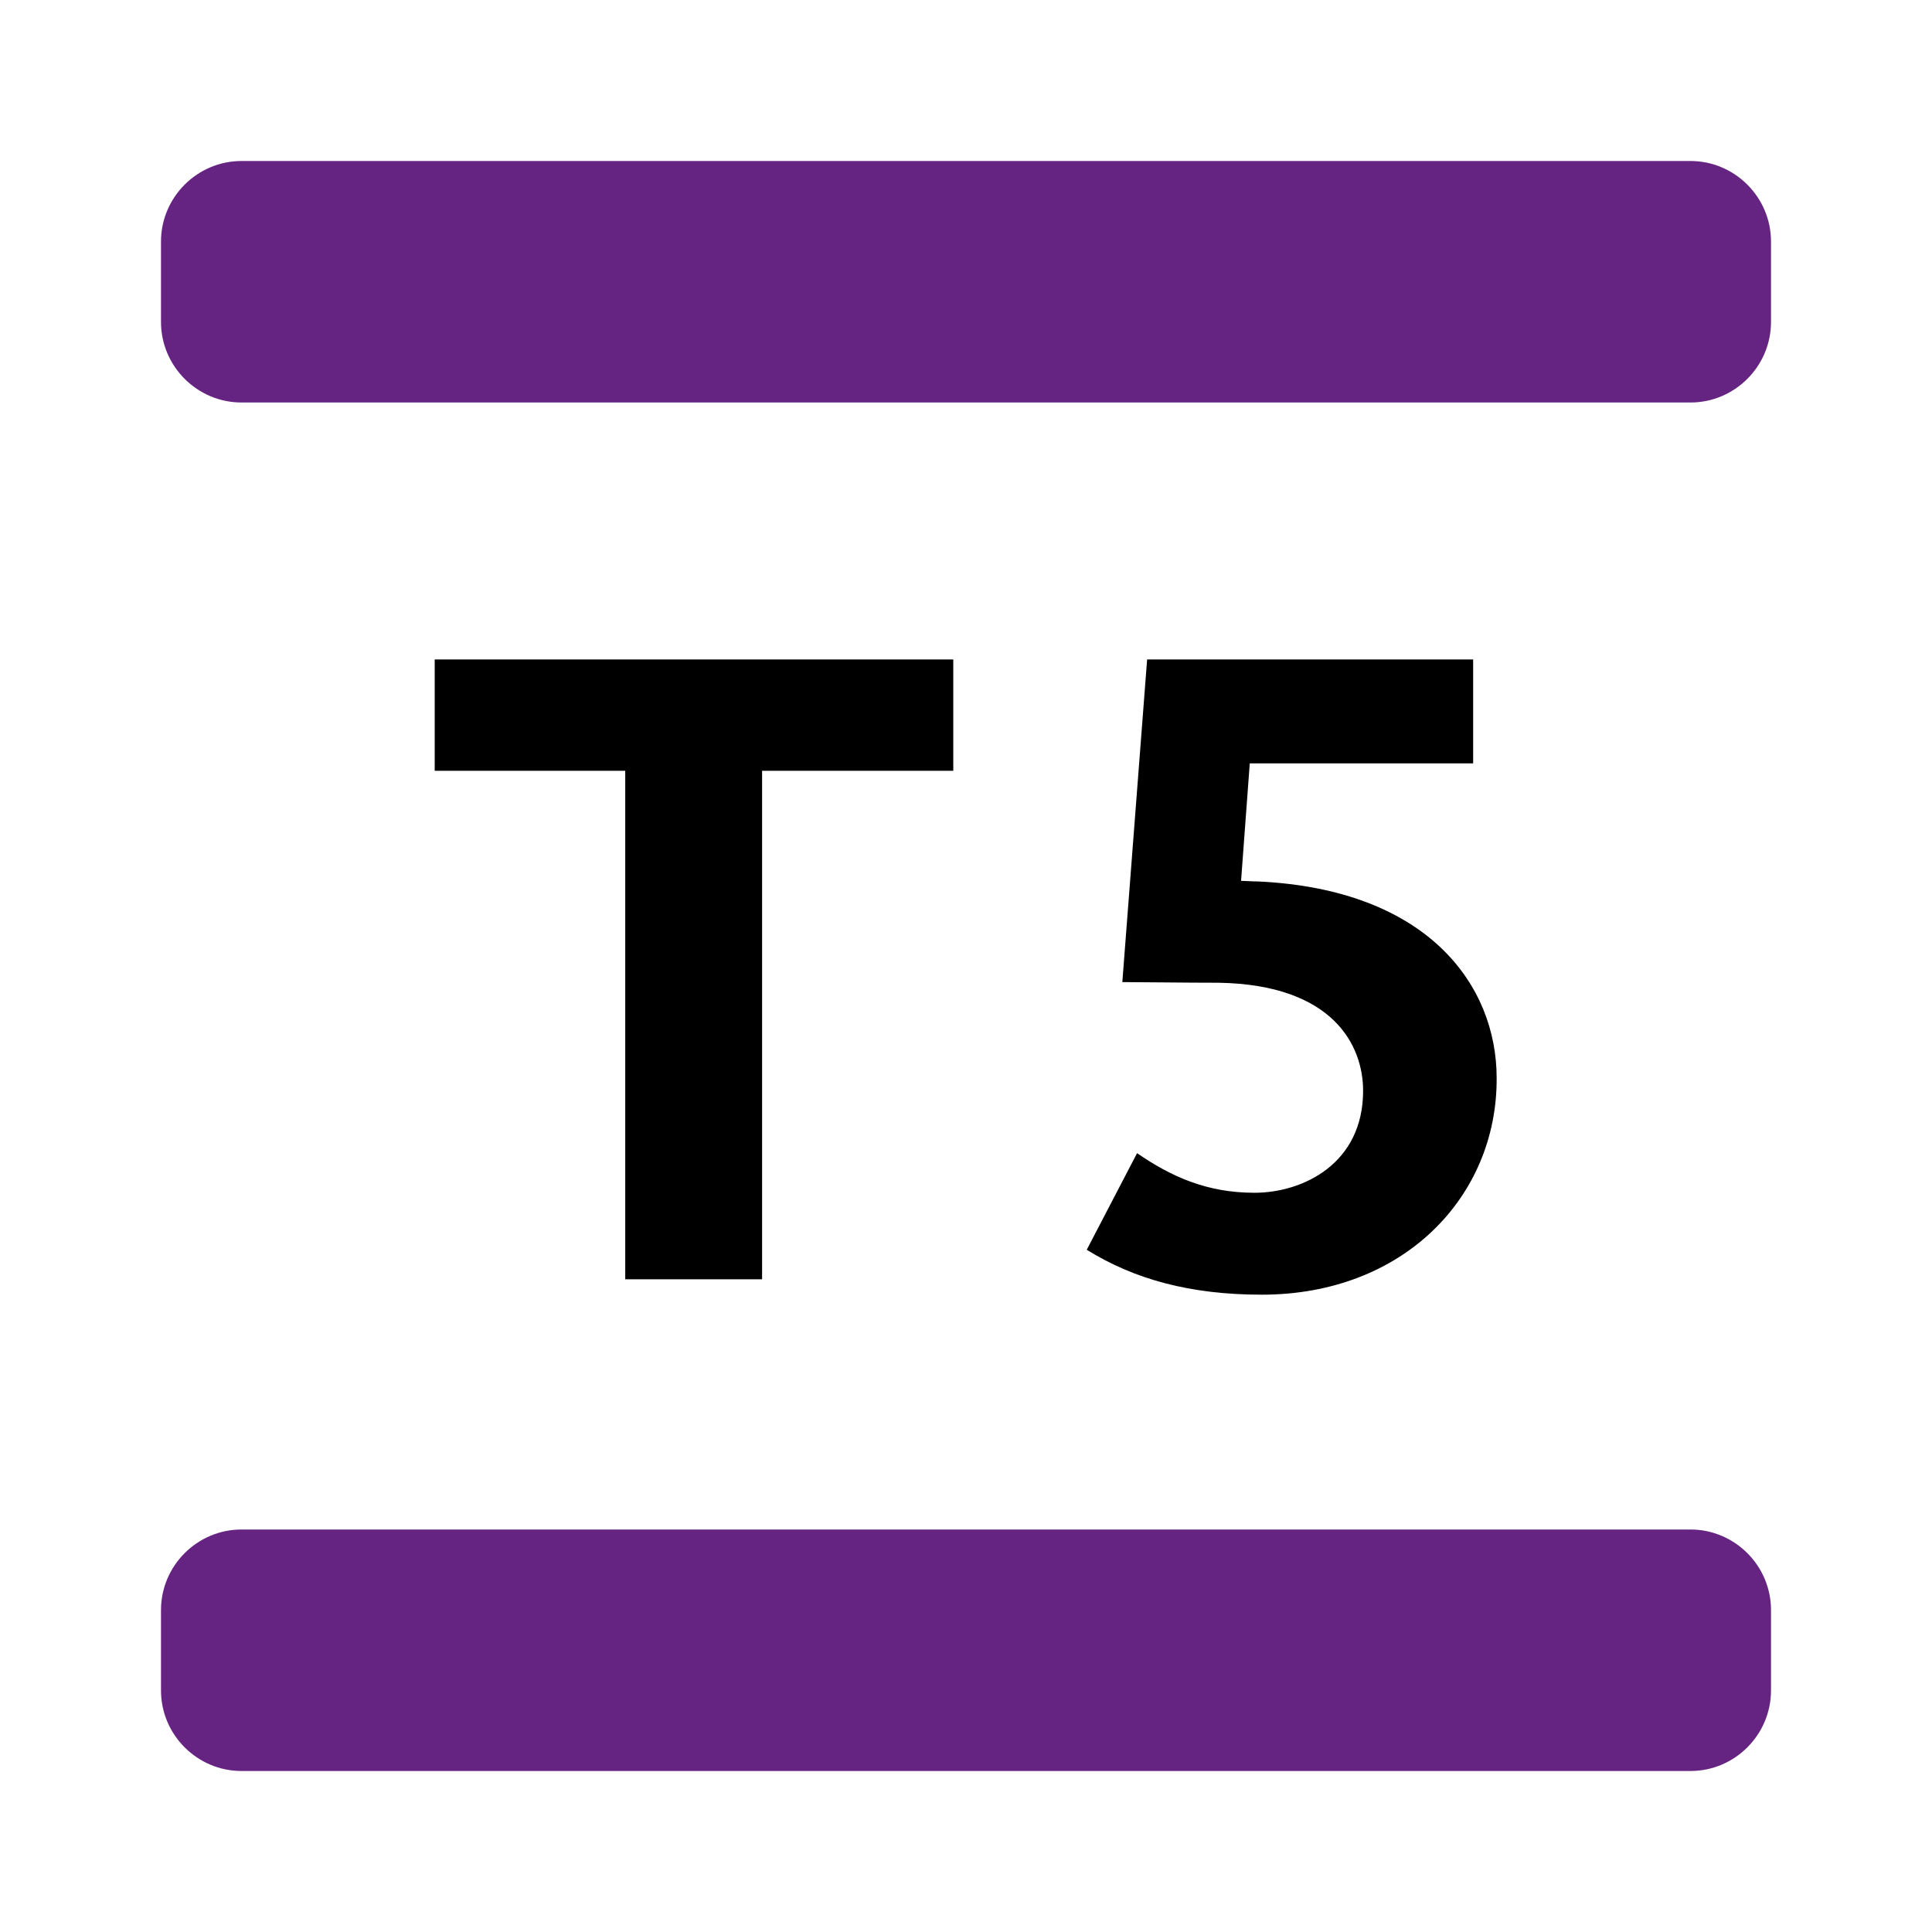 <?xml version="1.0" ?>
<svg xmlns="http://www.w3.org/2000/svg" width="24.0" height="24.0" viewBox="0 0 24.0 24.0">
  <path d="M9.467 9.575V15.892H7.767V9.575H5.4V8.192H11.842V9.575H9.467ZM15.675 16.083C14.783 16.083 14.092 15.892 13.5 15.525L14.125 14.325C14.55 14.617 14.992 14.817 15.583 14.817C16.183 14.817 16.933 14.458 16.933 13.55C16.933 12.992 16.567 12.233 15.142 12.208C14.708 12.208 14.192 12.2 13.942 12.2L14.25 8.192H18.3V9.483H15.525L15.417 10.942C15.458 10.942 15.558 10.95 15.633 10.95C17.742 11.05 18.592 12.242 18.592 13.392C18.6 14.867 17.433 16.083 15.675 16.083Z" fill="#000000ff"/>
  <path d="M21 5H3C2.45 5 2 4.55 2 4V3C2 2.45 2.45 2 3 2H21C21.55 2 22 2.45 22 3V4C22 4.55 21.55 5 21 5ZM22 21V20C22 19.45 21.55 19 21 19H3C2.45 19 2 19.45 2 20V21C2 21.55 2.45 22 3 22H21C21.55 22 22 21.55 22 21Z" fill="#662482ff"/>
</svg>
